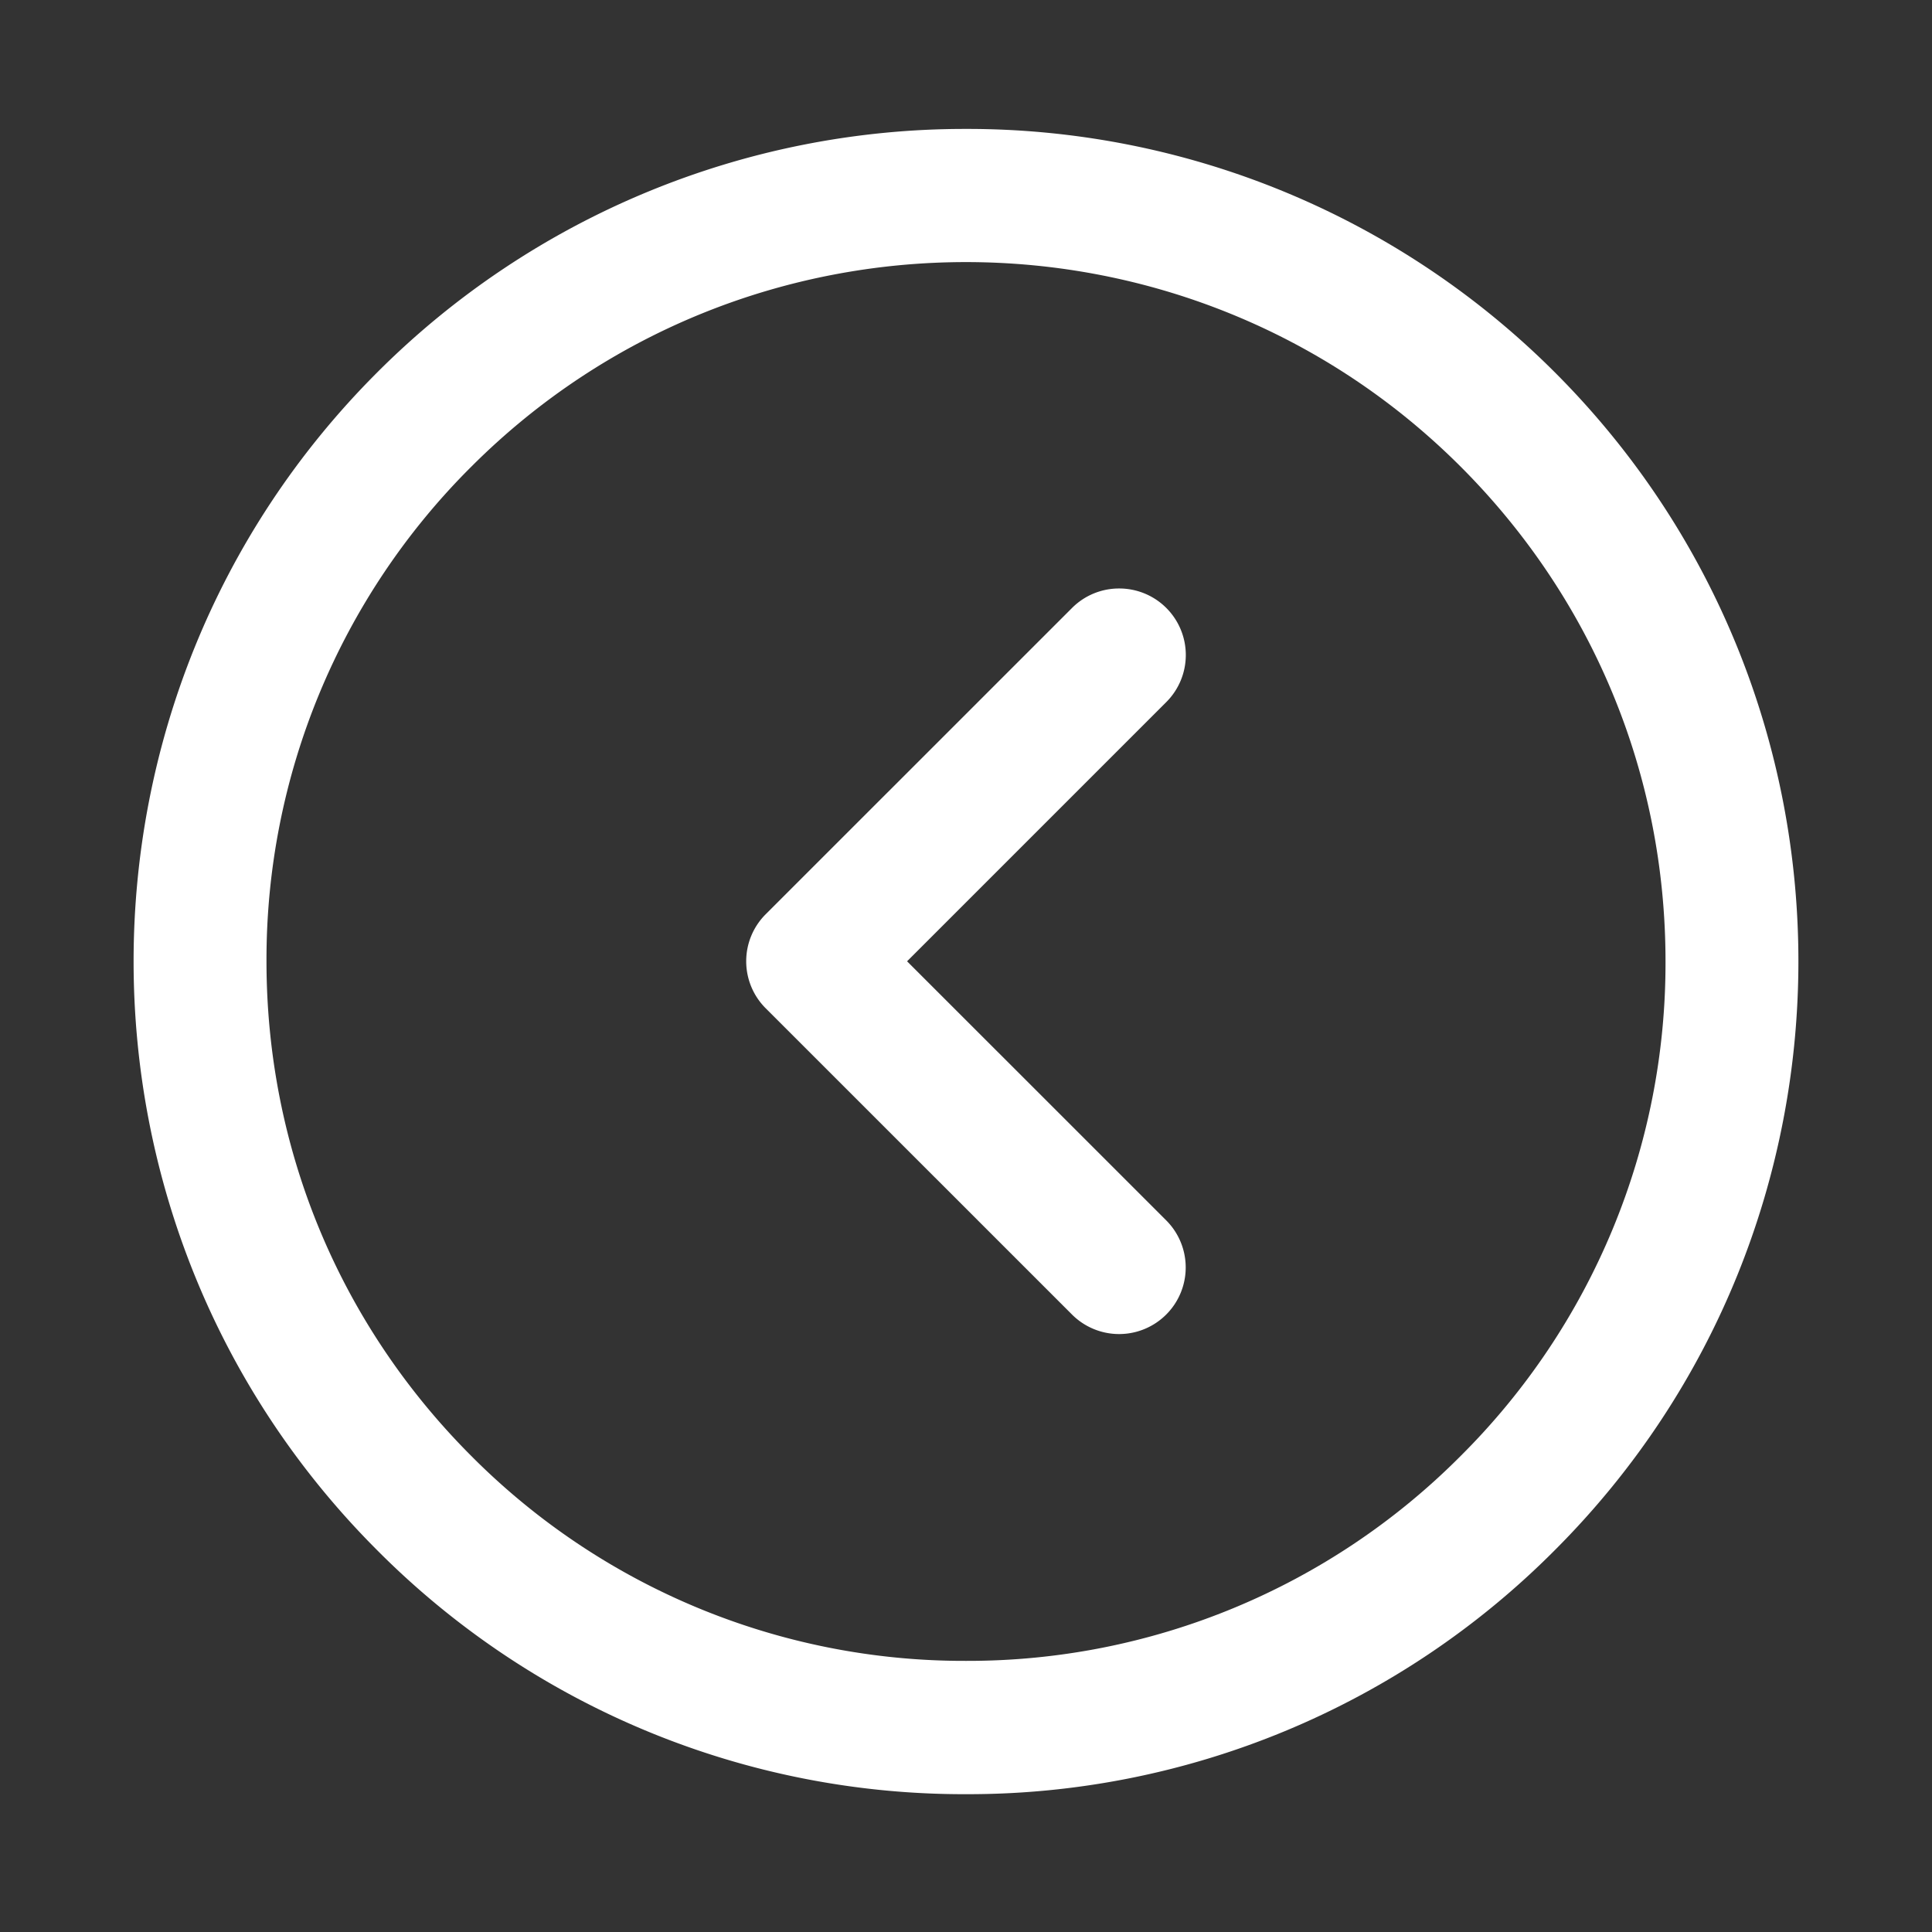 <svg width="30" height="30" fill="none" xmlns="http://www.w3.org/2000/svg"><rect width="100%" height="100%" fill="#333333" stroke="none"/><path d="M15 2.002a12.894 12.894 0 0 1 9.144 3.78c5.042 5.043 5.042 13.246 0 18.288A12.847 12.847 0 0 1 15 27.86a12.843 12.843 0 0 1-9.144-3.789c-5.042-5.042-5.042-13.245 0-18.287A12.895 12.895 0 0 1 15 2.002Zm0 23.788a10.79 10.79 0 0 0 7.681-3.182 10.789 10.789 0 0 0 3.181-7.681c0-2.902-1.13-5.629-3.181-7.681-4.236-4.235-11.128-4.235-15.362 0a10.795 10.795 0 0 0-3.181 7.68c0 2.901 1.13 5.63 3.18 7.682A10.788 10.788 0 0 0 15 25.79Z" fill="#fff"/><path d="M17.377 9.138a1.033 1.033 0 0 1 .732 1.765l-4.024 4.024 4.024 4.023a1.034 1.034 0 0 1-1.463 1.462l-4.755-4.754a1.032 1.032 0 0 1 0-1.463l4.755-4.754a1.03 1.03 0 0 1 .731-.303Z" fill="#fff"/></svg>